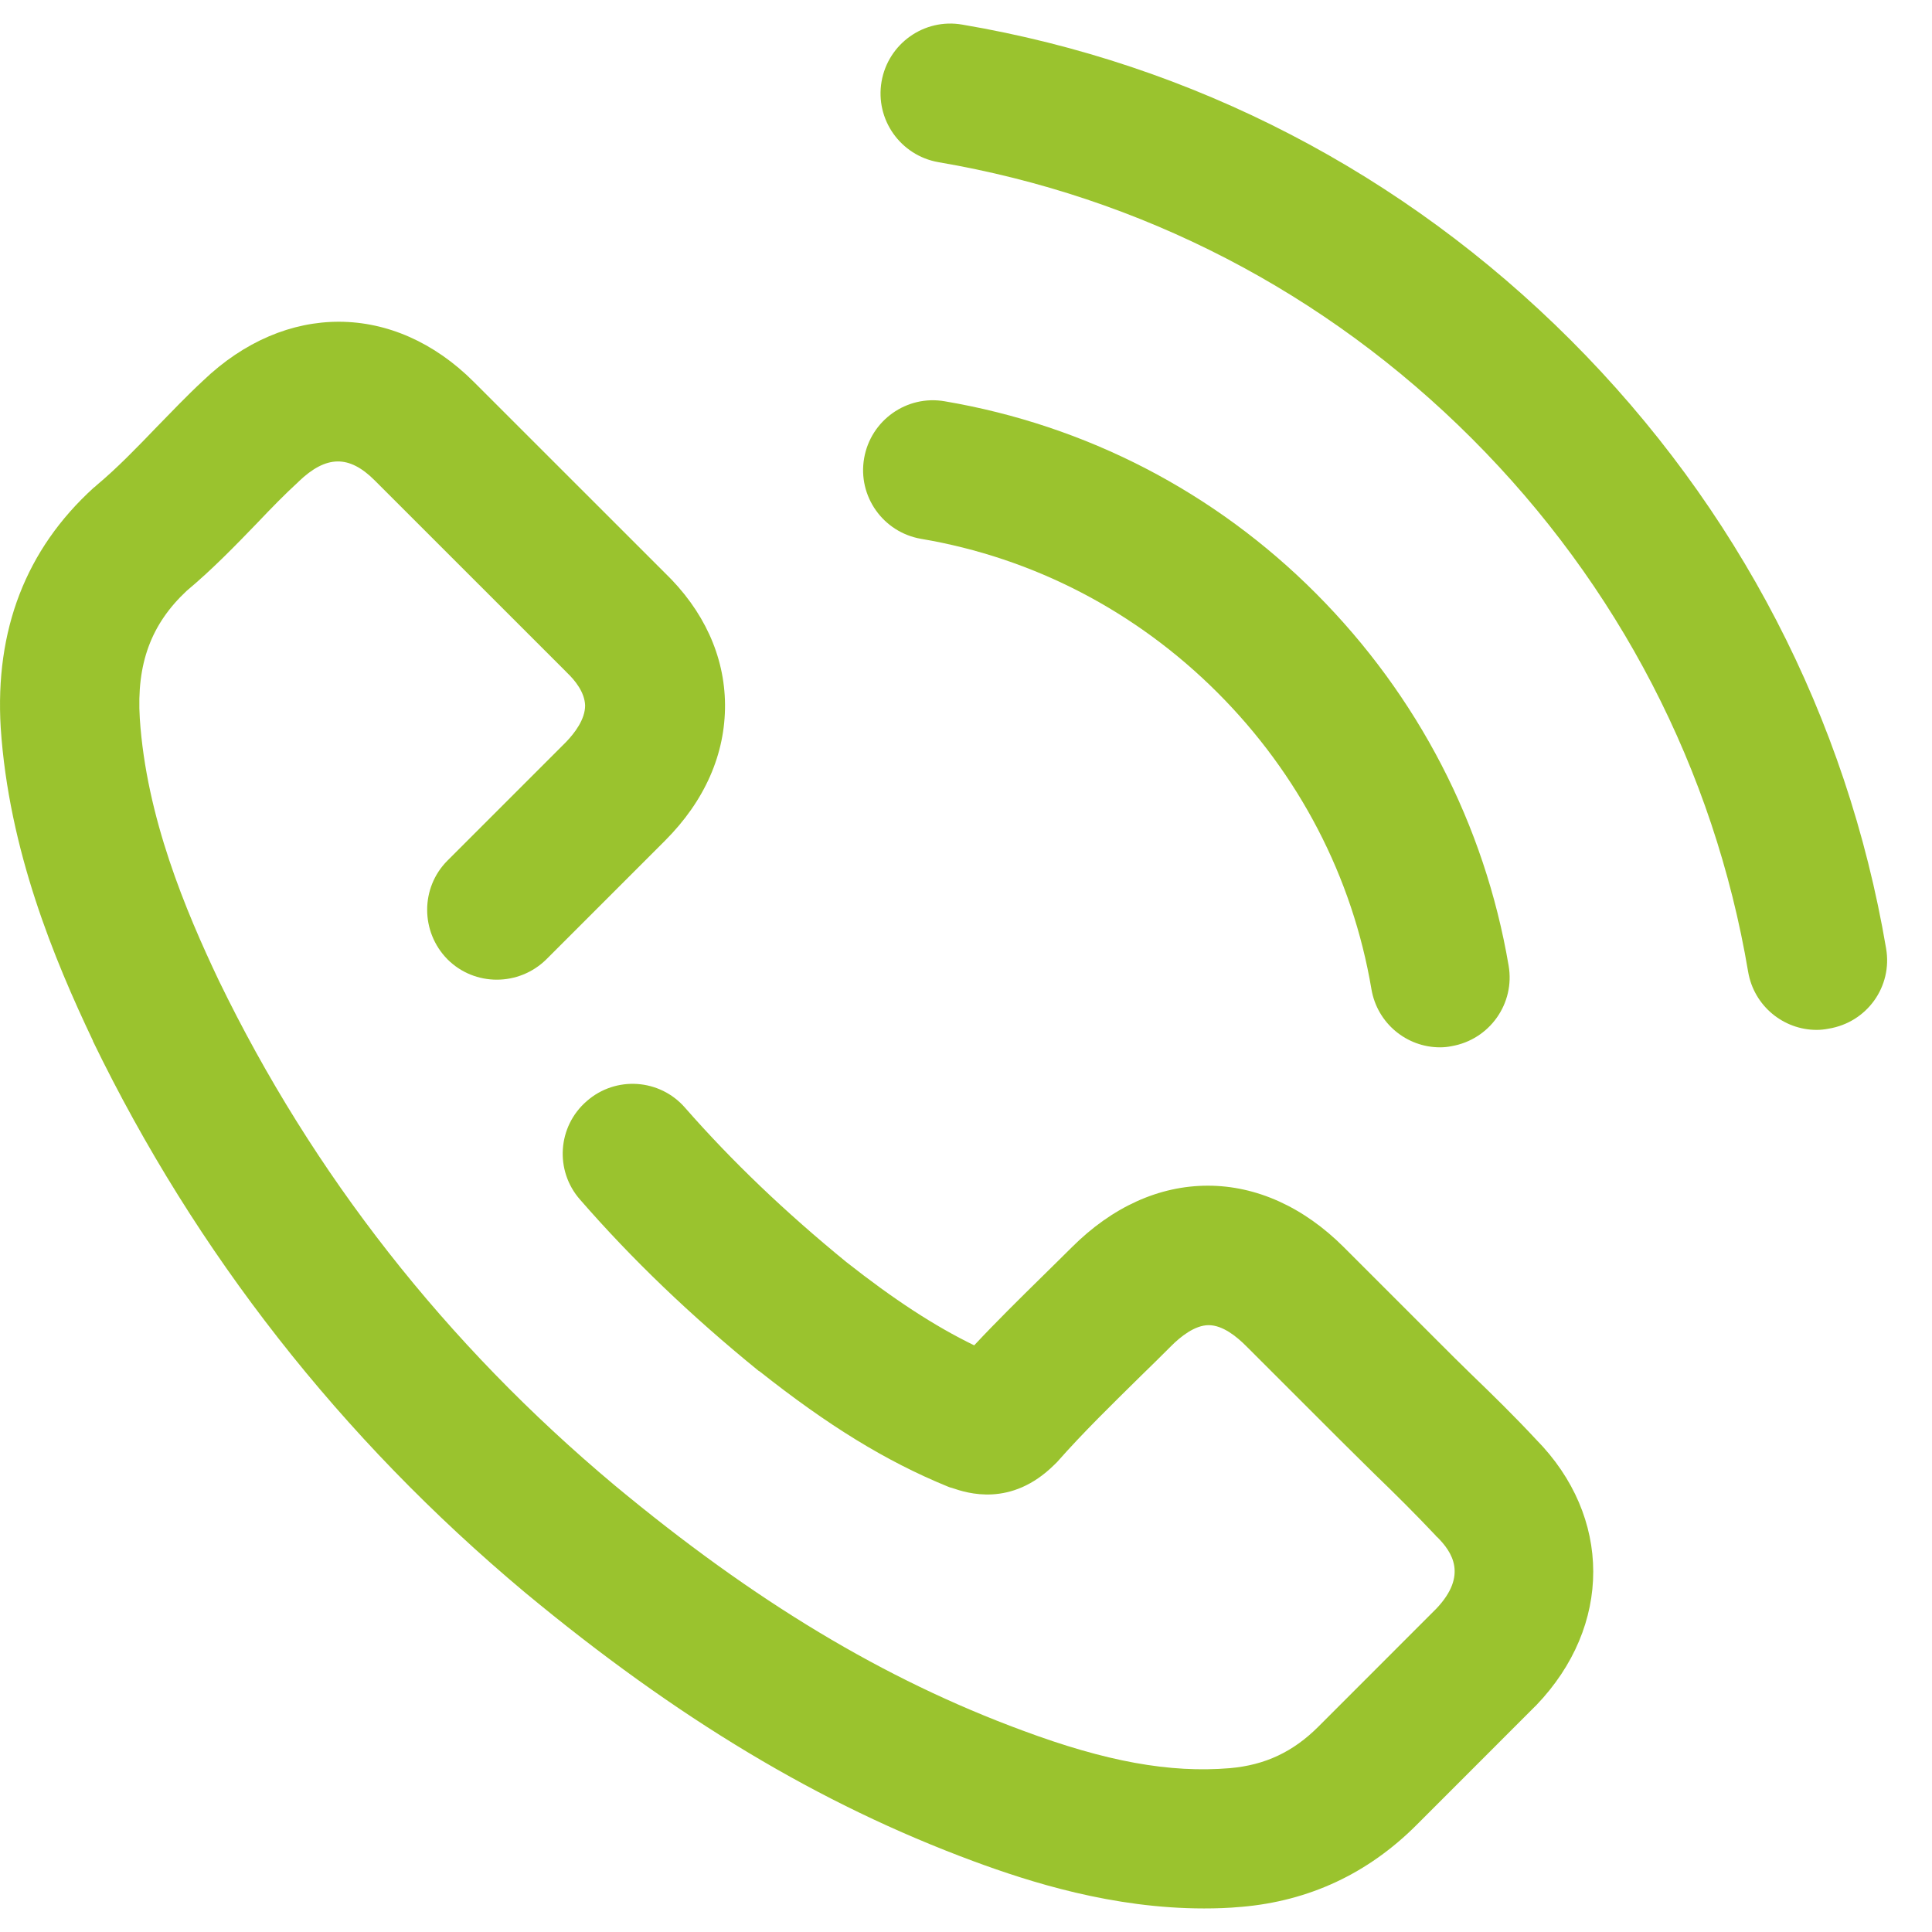 <svg width="41" height="41" viewBox="0 0 41 41" fill="none" xmlns="http://www.w3.org/2000/svg">
<path d="M32.599 30.549C32.147 30.063 31.678 29.603 31.217 29.159C30.987 28.937 30.757 28.706 30.527 28.476L28.52 26.469C27.665 25.614 26.661 25.162 25.633 25.162C24.597 25.162 23.602 25.614 22.746 26.469C22.541 26.675 22.327 26.881 22.121 27.086C21.644 27.555 21.151 28.04 20.674 28.55C19.827 28.139 18.963 27.572 17.96 26.782C16.652 25.713 15.534 24.644 14.539 23.509C14.004 22.892 13.066 22.826 12.45 23.369C11.833 23.904 11.767 24.841 12.31 25.458C13.412 26.724 14.654 27.917 16.101 29.093C16.11 29.093 16.11 29.101 16.118 29.101C17.573 30.253 18.799 31.009 20.106 31.544C20.139 31.56 20.172 31.569 20.205 31.577C20.518 31.684 21.455 31.996 22.376 31.083C22.393 31.067 22.417 31.042 22.434 31.026C22.993 30.392 23.585 29.817 24.21 29.2C24.424 28.994 24.638 28.78 24.852 28.567C25.049 28.369 25.354 28.122 25.65 28.122C25.946 28.122 26.242 28.361 26.447 28.567L28.454 30.573C28.692 30.812 28.939 31.05 29.17 31.281C29.63 31.725 30.058 32.152 30.469 32.588C30.477 32.605 30.494 32.613 30.502 32.621C30.814 32.934 31.152 33.427 30.485 34.134L27.977 36.643C27.442 37.177 26.85 37.457 26.102 37.523C24.827 37.63 23.47 37.383 21.702 36.725C18.758 35.639 16.011 33.986 13.042 31.519C9.456 28.517 6.635 24.915 4.645 20.811C3.938 19.323 3.107 17.349 2.967 15.252C2.893 14.084 3.206 13.245 3.962 12.538C4.513 12.077 4.998 11.575 5.459 11.098C5.755 10.786 6.035 10.498 6.331 10.227L6.339 10.218C6.923 9.659 7.408 9.651 7.951 10.194L12.006 14.248C12.014 14.256 12.022 14.265 12.03 14.273C12.203 14.437 12.409 14.692 12.417 14.972C12.417 15.268 12.195 15.556 12.014 15.745L9.497 18.262C8.921 18.837 8.921 19.775 9.497 20.359C10.073 20.934 11.01 20.934 11.594 20.359L14.111 17.842C14.958 16.995 15.394 16 15.386 14.947C15.377 13.919 14.933 12.949 14.103 12.151L10.056 8.105C8.362 6.411 6.059 6.402 4.308 8.08C3.962 8.401 3.65 8.73 3.337 9.05C2.901 9.503 2.49 9.93 2.046 10.301C2.03 10.317 2.013 10.334 1.988 10.35C0.549 11.658 -0.109 13.368 0.015 15.441C0.187 18.04 1.15 20.359 1.972 22.086V22.094C4.151 26.585 7.227 30.516 11.134 33.789C14.366 36.47 17.392 38.288 20.657 39.497C21.858 39.941 23.61 40.5 25.551 40.5C25.806 40.5 26.069 40.492 26.332 40.467H26.34C27.78 40.344 29.03 39.76 30.058 38.732L32.574 36.215C32.583 36.207 32.591 36.199 32.599 36.191C34.219 34.505 34.211 32.185 32.599 30.549Z" fill="#9AC32E"/>
<path d="M32.015 20.49C31.505 17.497 30.091 14.766 27.928 12.595C25.781 10.44 23.051 9.026 20.049 8.516C19.243 8.376 18.478 8.919 18.338 9.725C18.198 10.531 18.741 11.296 19.547 11.435C21.932 11.838 24.112 12.973 25.839 14.7C27.566 16.428 28.701 18.607 29.104 20.992C29.227 21.716 29.852 22.226 30.559 22.226C30.642 22.226 30.724 22.218 30.806 22.201C31.612 22.061 32.155 21.296 32.015 20.49Z" fill="#9AC32E"/>
<path d="M40.026 20.128C39.195 15.227 36.876 10.761 33.331 7.216C29.786 3.672 25.321 1.353 20.419 0.522C19.613 0.382 18.848 0.925 18.708 1.731C18.569 2.537 19.111 3.302 19.917 3.442C24.21 4.174 28.125 6.197 31.234 9.305C34.343 12.414 36.374 16.329 37.098 20.622C37.221 21.346 37.846 21.856 38.553 21.856C38.636 21.856 38.718 21.847 38.8 21.831C39.623 21.699 40.165 20.934 40.026 20.128Z" fill="#9AC32E"/>
</svg>
